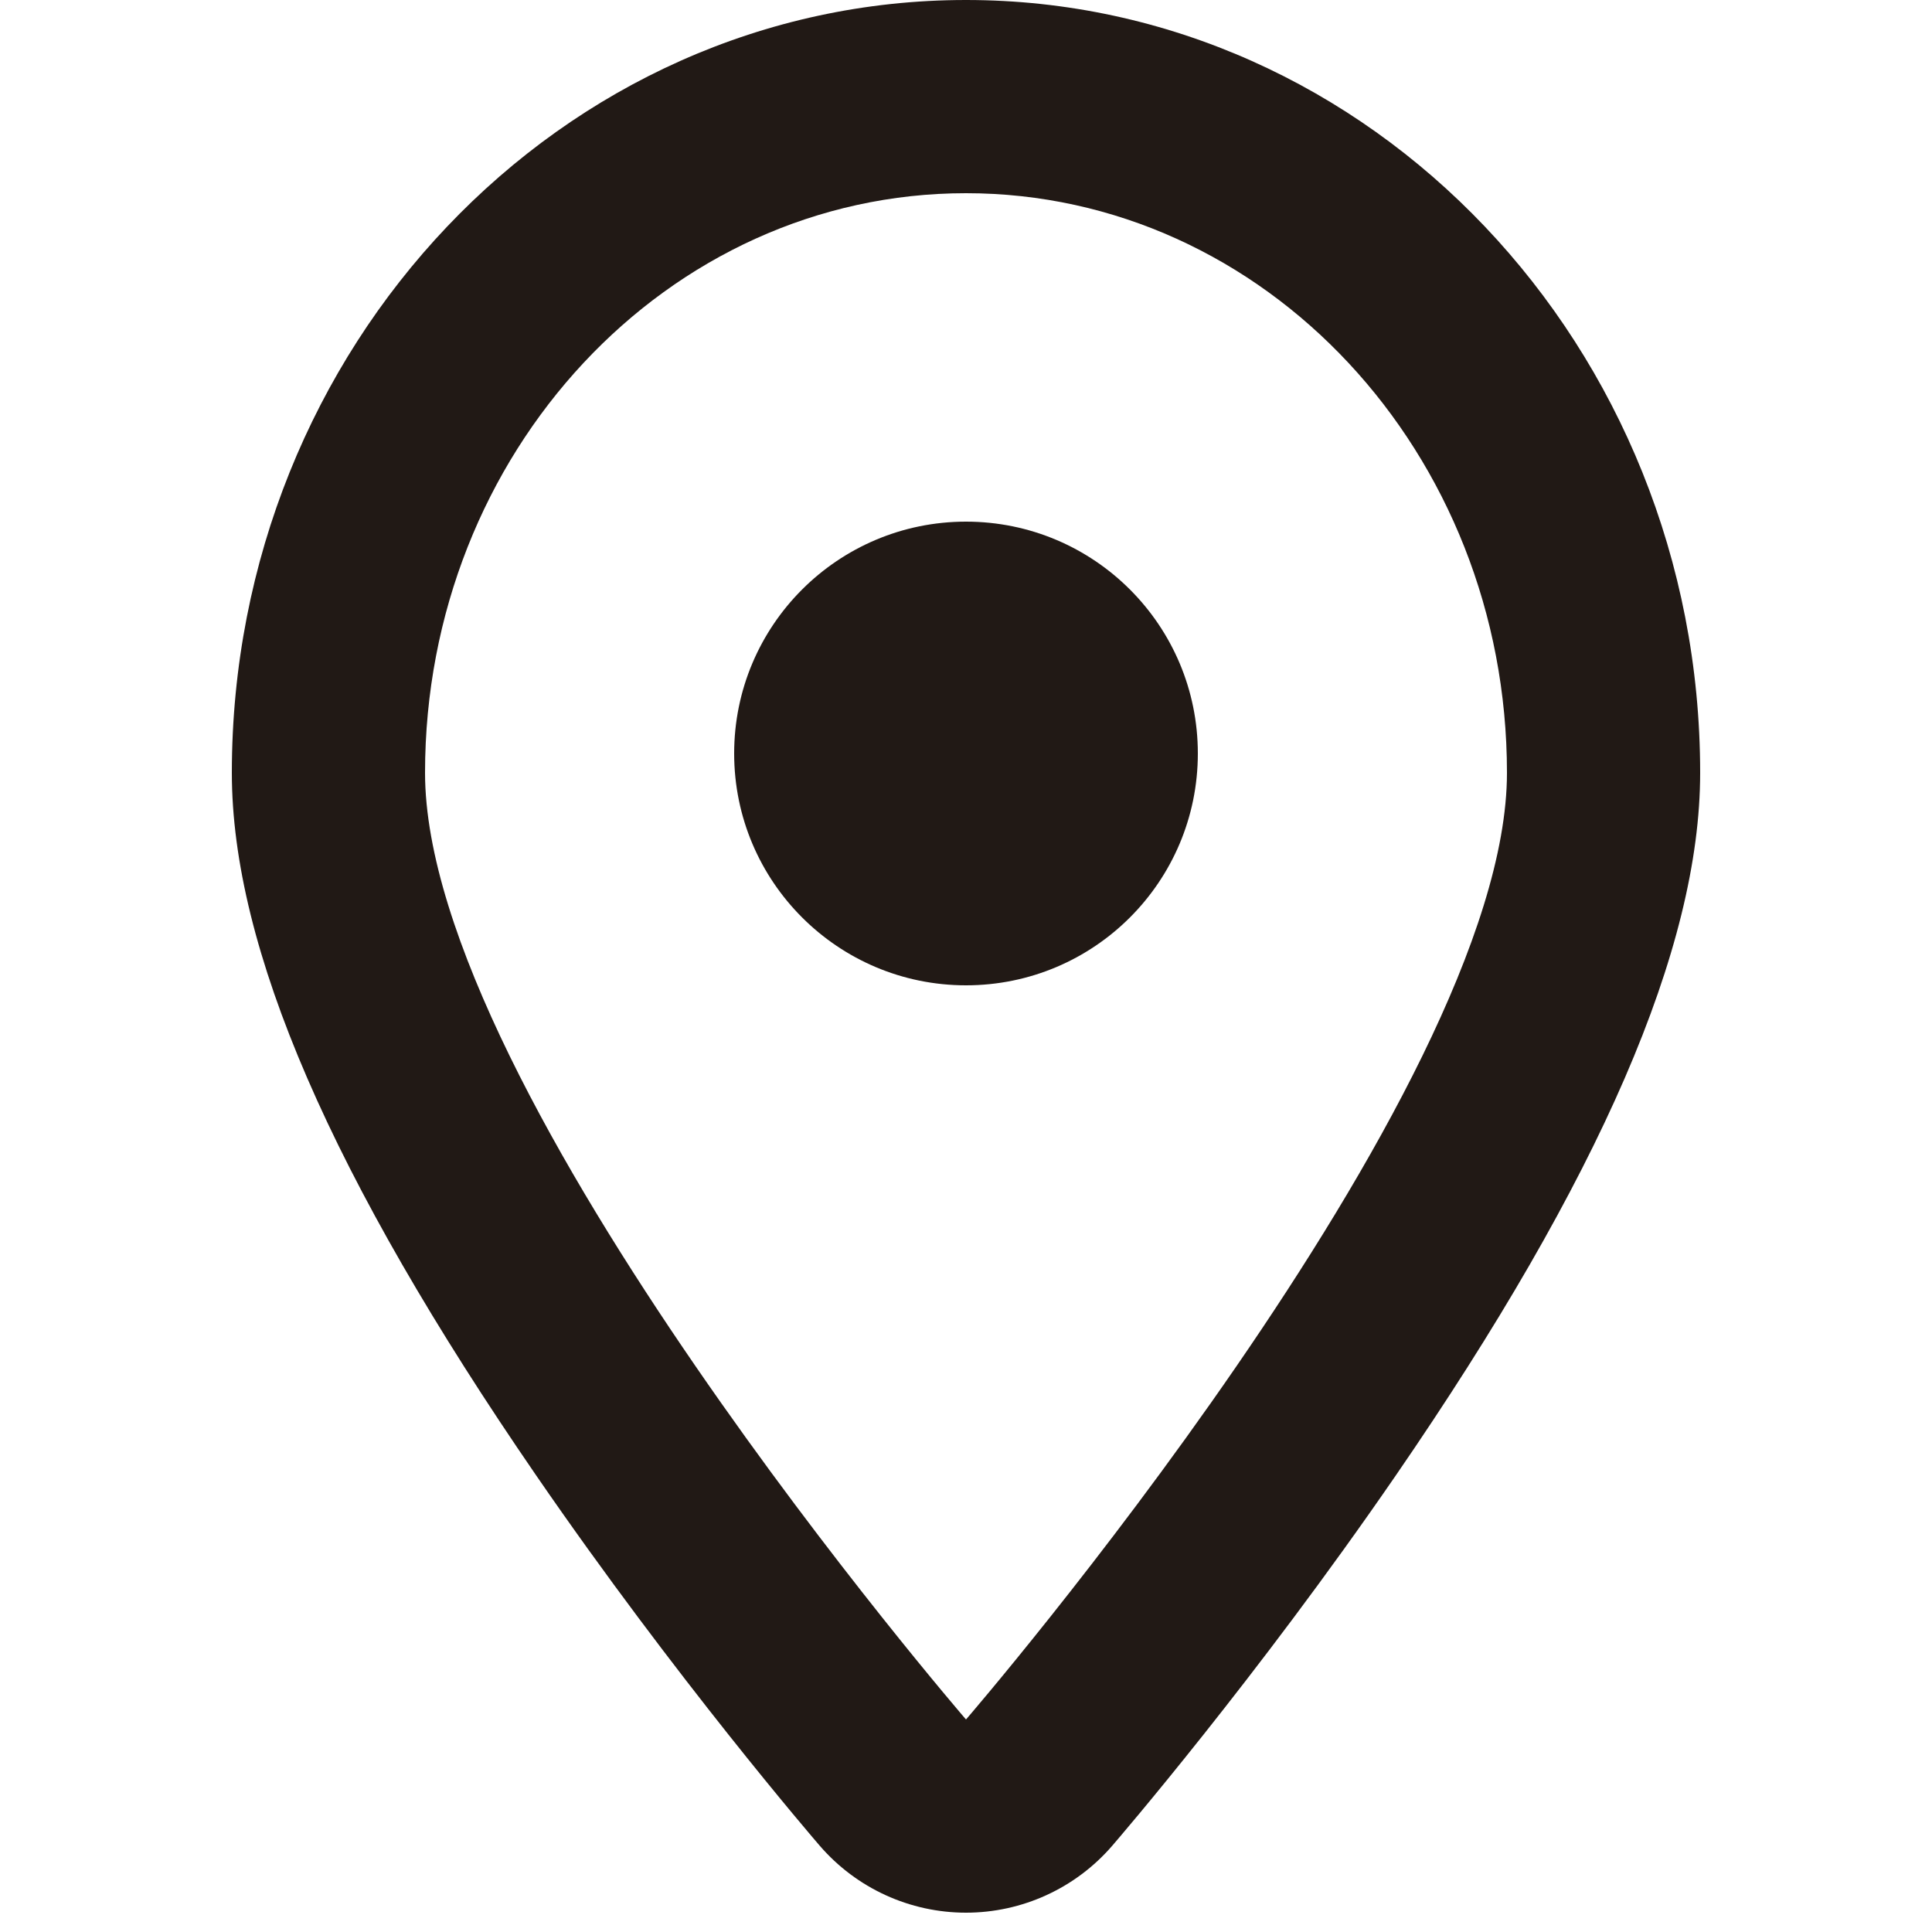 <?xml version="1.0" encoding="utf-8"?>
<!-- Generator: Adobe Illustrator 16.0.0, SVG Export Plug-In . SVG Version: 6.00 Build 0)  -->
<!DOCTYPE svg PUBLIC "-//W3C//DTD SVG 1.1//EN" "http://www.w3.org/Graphics/SVG/1.1/DTD/svg11.dtd">
<svg version="1.1" xmlns="http://www.w3.org/2000/svg" xmlns:xlink="http://www.w3.org/1999/xlink" x="0px" y="0px" width="100px"
	 height="100px" viewBox="0 0 100 100" enable-background="new 0 0 100 100" xml:space="preserve">
<g id="Layer_3" display="none">
</g>
<g id="Your_Icon">
</g>
<g id="Layer_4">
	<g>
		<path fill="#211915" d="M62,39c0,6.63-5.37,12-12,12c-6.625,0-12-5.37-12-12s5.375-12,12-12C56.63,27,62,32.37,62,39z"/>
	</g>
	<g>
		<path fill="none" d="M50,10c-15.465,0-28,13.431-28,30c0,16.568,28,49,28,49s28-32.432,28-49C78,23.431,65.465,10,50,10z"/>
		<path fill="#211915" d="M50,0C29.047,0,12,17.944,12,40c0,9.059,5.155,20.958,15.76,36.379
			c7.229,10.511,14.37,18.808,14.67,19.156C44.33,97.735,47.093,99,50,99s5.67-1.265,7.569-3.465
			c0.3-0.348,7.442-8.645,14.67-19.156C82.845,60.958,88,49.059,88,40C88,17.944,70.953,0,50,0z M50,89c0,0-28-32.432-28-49
			c0-16.569,12.535-30,28-30s28,13.431,28,30C78,56.568,50,89,50,89z"/>
	</g>
</g>
</svg>
